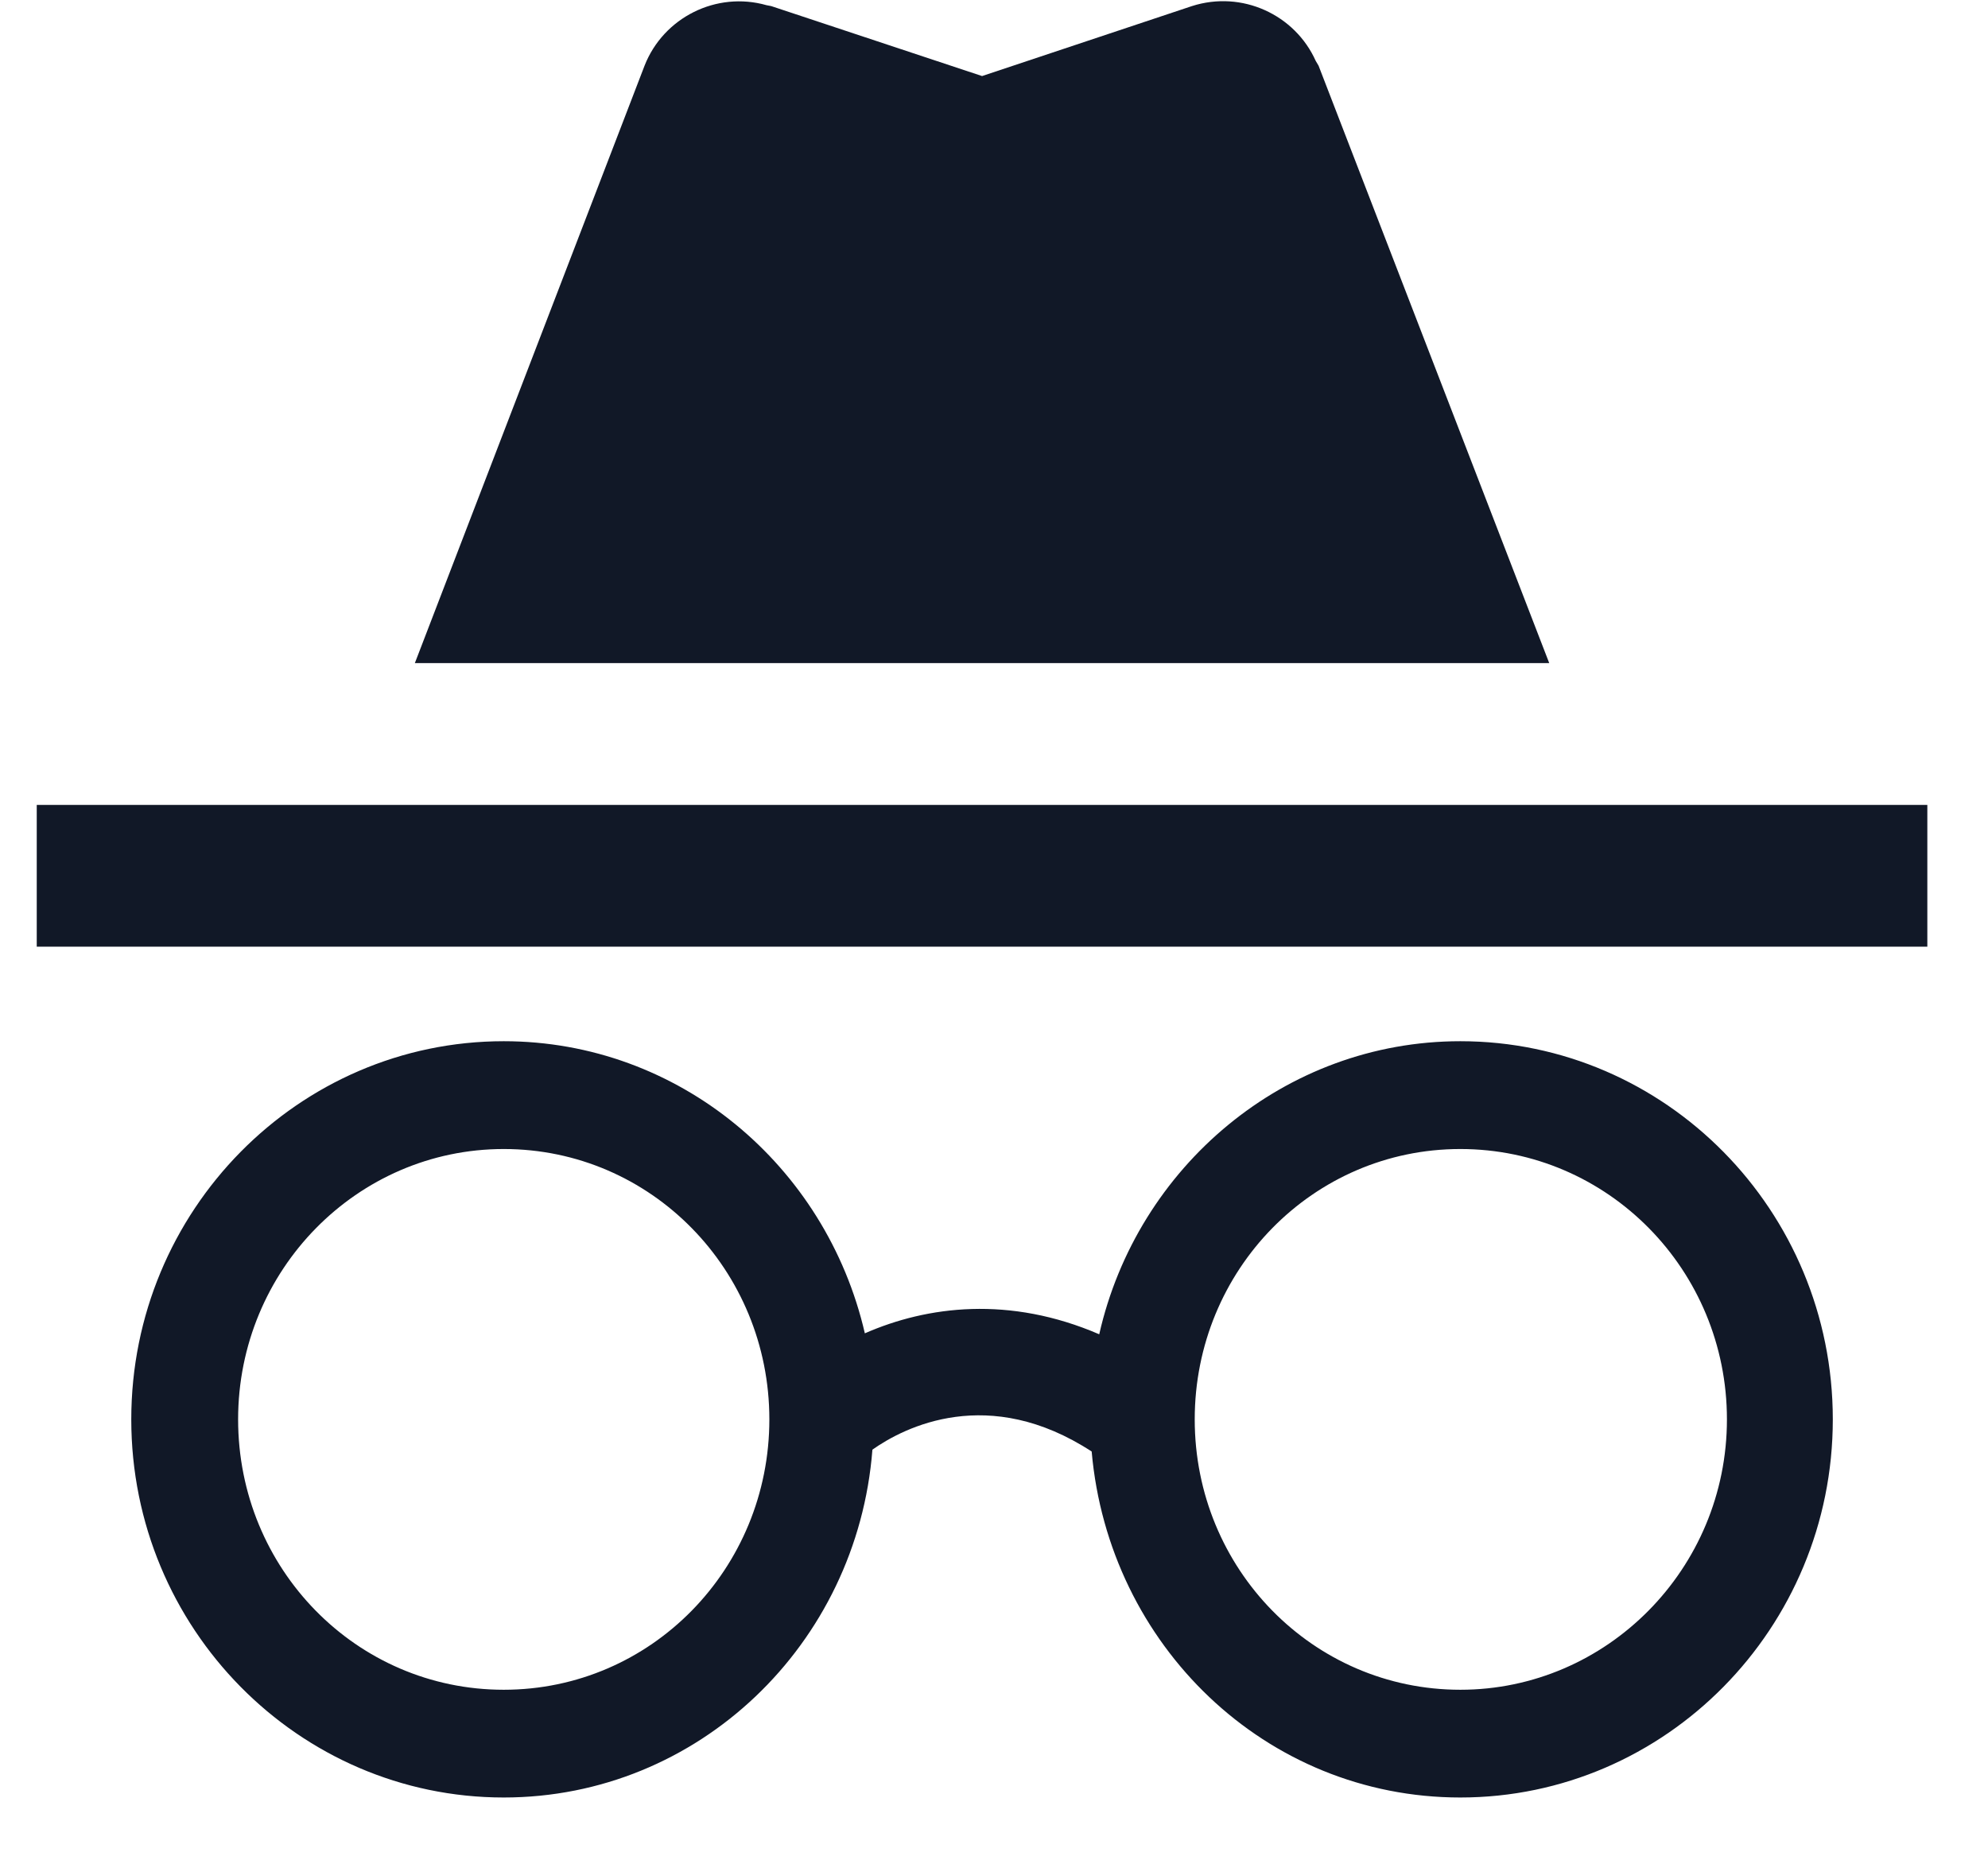 <svg width="31" height="29" viewBox="0 0 31 29" fill="none" xmlns="http://www.w3.org/2000/svg">
<path d="M22.772 16.236C20.031 16.236 17.731 18.197 17.141 20.806C15.741 20.202 14.459 20.364 13.486 20.791C12.881 18.168 10.582 16.236 7.855 16.236C4.656 16.236 2.047 18.875 2.047 22.133C2.047 25.39 4.656 28.029 7.855 28.029C10.891 28.029 13.368 25.641 13.604 22.605C14.105 22.251 15.417 21.587 17.023 22.634C17.289 25.656 19.736 28.029 22.772 28.029C25.971 28.029 28.58 25.39 28.58 22.133C28.58 18.875 25.971 16.236 22.772 16.236ZM7.855 26.349C5.555 26.349 3.713 24.462 3.713 22.133C3.713 19.804 5.57 17.917 7.855 17.917C10.154 17.917 11.997 19.804 11.997 22.133C11.997 24.462 10.154 26.349 7.855 26.349ZM22.772 26.349C20.473 26.349 18.63 24.462 18.63 22.133C18.63 19.804 20.473 17.917 22.772 17.917C25.072 17.917 26.929 19.804 26.929 22.133C26.929 24.462 25.057 26.349 22.772 26.349ZM30.054 12.551H0.573V14.762H30.054V12.551ZM20.517 0.95C20.193 0.228 19.367 -0.155 18.586 0.095L15.314 1.186L12.026 0.095L11.953 0.081C11.171 -0.141 10.346 0.272 10.051 1.024L6.469 10.34H24.158L20.561 1.024L20.517 0.95Z" fill="#111827"/>
</svg>
